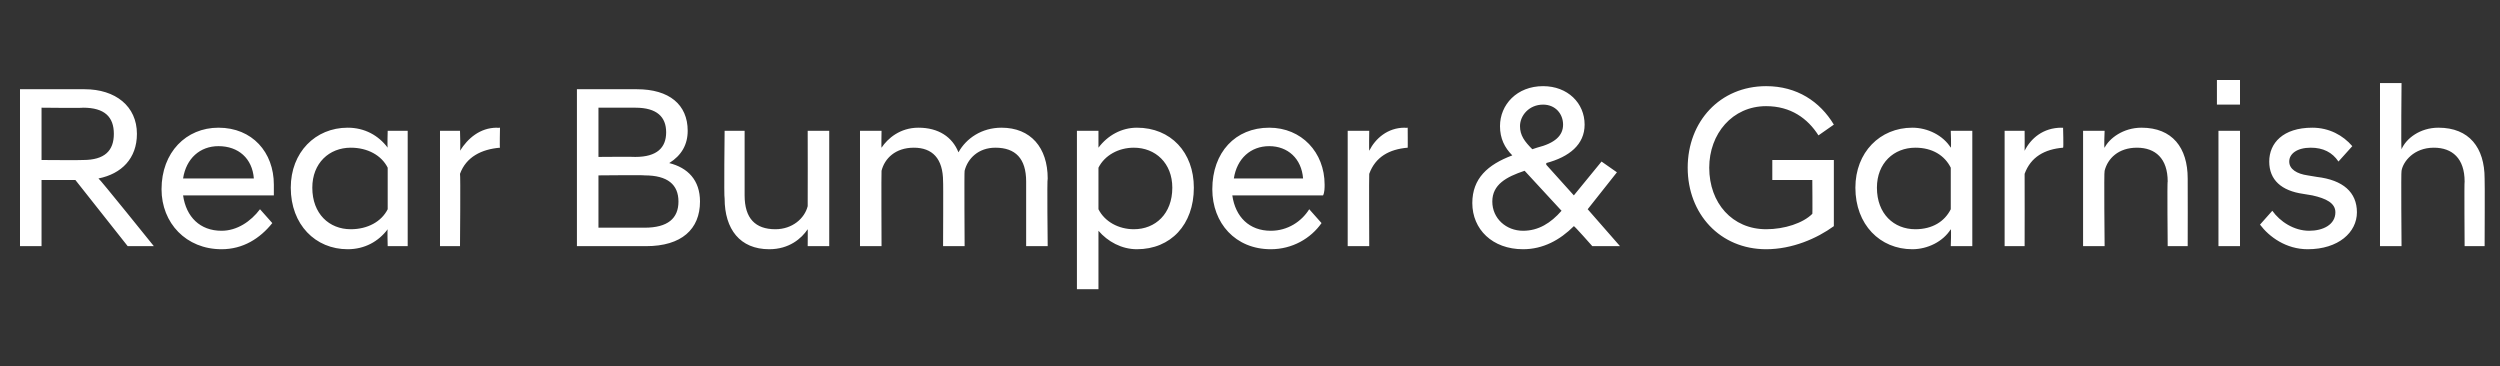 <?xml version="1.0" standalone="no"?>
<!DOCTYPE svg PUBLIC "-//W3C//DTD SVG 1.1//EN" "http://www.w3.org/Graphics/SVG/1.1/DTD/svg11.dtd">
<svg xmlns="http://www.w3.org/2000/svg" version="1.1" width="162.5px" height="23.8px" viewBox="0 -4 162.5 23.8" style="top:-4px">
  <rect x="0" y="-4" width="162.5" height="23.8" fill="#333333" stroke="none"/>
  <desc>Rear Bumper &amp; Garnish</desc>
  <defs/>
  <g id="Polygon272979">
    <path d="M 4.9 7.7 L 2.7 7.7 L 2.7 12 L 1.3 12 L 1.3 1.8 C 1.3 1.8 5.52 1.8 5.5 1.8 C 7.5 1.8 8.9 2.9 8.9 4.7 C 8.9 6.3 7.9 7.3 6.4 7.6 C 6.43 7.56 10 12 10 12 L 10 12 L 8.3 12 L 4.9 7.7 Z M 5.4 6.4 C 6.8 6.4 7.4 5.8 7.4 4.7 C 7.4 3.6 6.8 3 5.4 3 C 5.38 3.03 2.7 3 2.7 3 L 2.7 6.4 C 2.7 6.4 5.38 6.42 5.4 6.4 Z M 10.5 8.3 C 10.5 5.9 12.1 4.3 14.2 4.3 C 16.4 4.3 17.8 5.9 17.8 8 C 17.8 8.2 17.8 8.5 17.8 8.7 C 17.8 8.7 11.9 8.7 11.9 8.7 C 12.1 10.1 13 11 14.4 11 C 15.4 11 16.3 10.4 16.9 9.6 C 16.9 9.6 17.7 10.5 17.7 10.5 C 16.9 11.5 15.8 12.2 14.4 12.2 C 12.1 12.2 10.5 10.5 10.5 8.3 Z M 11.9 7.6 C 11.9 7.6 16.5 7.6 16.5 7.6 C 16.4 6.3 15.5 5.5 14.2 5.5 C 13 5.5 12.1 6.3 11.9 7.6 Z M 25.2 10.9 C 24.6 11.7 23.7 12.2 22.6 12.2 C 20.5 12.2 18.9 10.6 18.9 8.2 C 18.9 5.9 20.5 4.3 22.6 4.3 C 23.7 4.3 24.6 4.8 25.2 5.6 C 25.17 5.55 25.2 4.5 25.2 4.5 L 26.5 4.5 L 26.5 12 L 25.2 12 C 25.2 12 25.17 10.94 25.2 10.9 Z M 25.2 9.6 C 25.2 9.6 25.2 6.9 25.2 6.9 C 24.8 6.1 23.9 5.6 22.8 5.6 C 21.4 5.6 20.3 6.6 20.3 8.2 C 20.3 9.9 21.4 10.9 22.8 10.9 C 23.9 10.9 24.8 10.4 25.2 9.6 Z M 28.6 4.5 L 29.9 4.5 C 29.9 4.5 29.94 5.78 29.9 5.8 C 30.4 5 31.2 4.3 32.3 4.3 C 32.31 4.32 32.5 4.3 32.5 4.3 C 32.5 4.3 32.47 5.63 32.5 5.6 C 31.3 5.7 30.3 6.2 29.9 7.3 C 29.94 7.32 29.9 12 29.9 12 L 28.6 12 L 28.6 4.5 Z M 37.5 1.8 C 37.5 1.8 41.44 1.8 41.4 1.8 C 43.5 1.8 44.7 2.8 44.7 4.5 C 44.7 5.4 44.3 6.1 43.5 6.6 C 44.7 6.9 45.5 7.7 45.5 9.1 C 45.5 10.9 44.3 12 42 12 C 41.95 12 37.5 12 37.5 12 L 37.5 1.8 Z M 41.9 10.8 C 43.4 10.8 44.1 10.2 44.1 9.1 C 44.1 8 43.4 7.4 41.9 7.4 C 41.89 7.37 38.9 7.4 38.9 7.4 L 38.9 10.8 C 38.9 10.8 41.89 10.8 41.9 10.8 Z M 41.3 6.2 C 42.7 6.2 43.3 5.6 43.3 4.6 C 43.3 3.6 42.7 3 41.3 3 C 41.28 3 38.9 3 38.9 3 L 38.9 6.2 C 38.9 6.2 41.28 6.18 41.3 6.2 Z M 53.9 12 L 52.5 12 C 52.5 12 52.51 10.86 52.5 10.9 C 52.1 11.5 51.3 12.2 50 12.2 C 48.1 12.2 47.1 10.9 47.1 8.9 C 47.05 8.87 47.1 4.5 47.1 4.5 L 48.4 4.5 C 48.4 4.5 48.4 8.73 48.4 8.7 C 48.4 10.2 49.1 10.9 50.4 10.9 C 51.5 10.9 52.3 10.2 52.5 9.4 C 52.51 9.39 52.5 4.5 52.5 4.5 L 53.9 4.5 L 53.9 12 Z M 66.7 7.8 C 66.7 6.3 66 5.6 64.7 5.6 C 63.6 5.6 62.9 6.3 62.7 7.1 C 62.67 7.1 62.7 12 62.7 12 L 61.3 12 C 61.3 12 61.32 7.76 61.3 7.8 C 61.3 6.3 60.6 5.6 59.4 5.6 C 58.2 5.6 57.5 6.3 57.3 7.1 C 57.28 7.1 57.3 12 57.3 12 L 55.9 12 L 55.9 4.5 L 57.3 4.5 C 57.3 4.5 57.28 5.63 57.3 5.6 C 57.7 5 58.5 4.3 59.7 4.3 C 61 4.3 61.9 4.9 62.3 5.9 C 62.8 5 63.8 4.3 65.1 4.3 C 67 4.3 68.1 5.6 68.1 7.6 C 68.05 7.62 68.1 12 68.1 12 L 66.7 12 C 66.7 12 66.7 7.76 66.7 7.8 Z M 70 4.5 L 71.4 4.5 C 71.4 4.5 71.4 5.55 71.4 5.6 C 72 4.8 72.9 4.3 73.9 4.3 C 76.1 4.3 77.6 5.9 77.6 8.2 C 77.6 10.6 76.1 12.2 73.9 12.2 C 72.9 12.2 72 11.7 71.4 11 C 71.4 10.95 71.4 14.8 71.4 14.8 L 70 14.8 L 70 4.5 Z M 76.2 8.2 C 76.2 6.6 75.1 5.6 73.7 5.6 C 72.7 5.6 71.8 6.1 71.4 6.9 C 71.4 6.9 71.4 9.6 71.4 9.6 C 71.8 10.4 72.7 10.9 73.7 10.9 C 75.1 10.9 76.2 9.9 76.2 8.2 Z M 78.8 8.3 C 78.8 5.9 80.3 4.3 82.5 4.3 C 84.6 4.3 86.1 5.9 86.1 8 C 86.1 8.2 86.1 8.5 86 8.7 C 86 8.7 80.1 8.7 80.1 8.7 C 80.3 10.1 81.2 11 82.6 11 C 83.7 11 84.6 10.4 85.1 9.6 C 85.1 9.6 85.9 10.5 85.9 10.5 C 85.2 11.5 84 12.2 82.6 12.2 C 80.3 12.2 78.8 10.5 78.8 8.3 Z M 80.2 7.6 C 80.2 7.6 84.7 7.6 84.7 7.6 C 84.6 6.3 83.7 5.5 82.5 5.5 C 81.3 5.5 80.4 6.3 80.2 7.6 Z M 87.6 4.5 L 89 4.5 C 89 4.5 88.98 5.78 89 5.8 C 89.4 5 90.2 4.3 91.3 4.3 C 91.35 4.32 91.5 4.3 91.5 4.3 C 91.5 4.3 91.51 5.63 91.5 5.6 C 90.3 5.7 89.4 6.2 89 7.3 C 88.98 7.32 89 12 89 12 L 87.6 12 L 87.6 4.5 Z M 95.7 9.2 C 95.7 7.6 96.7 6.7 98.3 6.1 C 97.8 5.6 97.5 5 97.5 4.2 C 97.5 2.8 98.6 1.6 100.3 1.6 C 101.9 1.6 103 2.7 103 4.1 C 103 5.4 102 6.2 100.5 6.6 C 100.53 6.65 100.5 6.7 100.5 6.7 L 102.3 8.7 L 104.1 6.5 L 105.1 7.2 L 103.2 9.6 L 105.3 12 L 105.3 12 L 103.5 12 C 103.5 12 102.31 10.65 102.3 10.7 C 101.4 11.6 100.3 12.2 99 12.2 C 97 12.2 95.7 10.9 95.7 9.2 Z M 101.5 9.7 C 101.5 9.7 99.1 7.1 99.1 7.1 C 97.9 7.5 97 8 97 9.1 C 97 10.2 97.9 11 99 11 C 100 11 100.8 10.5 101.5 9.7 Z M 99.6 5.7 C 99.6 5.7 99.9 5.6 99.9 5.6 C 101.1 5.3 101.6 4.8 101.6 4.1 C 101.6 3.4 101.1 2.8 100.3 2.8 C 99.4 2.8 98.8 3.5 98.8 4.2 C 98.8 4.8 99.1 5.2 99.6 5.7 Z M 109.7 6.9 C 109.7 3.9 111.8 1.6 114.8 1.6 C 116.8 1.6 118.3 2.6 119.2 4.1 C 119.2 4.1 118.2 4.8 118.2 4.8 C 117.5 3.7 116.4 2.9 114.8 2.9 C 112.6 2.9 111.1 4.7 111.1 6.9 C 111.1 9.2 112.6 10.9 114.8 10.9 C 116 10.9 117.2 10.5 117.8 9.9 C 117.82 9.95 117.8 7.7 117.8 7.7 L 115.2 7.7 L 115.2 6.4 L 119.2 6.4 C 119.2 6.4 119.2 10.65 119.2 10.7 C 118.1 11.5 116.5 12.2 114.8 12.2 C 111.8 12.2 109.7 9.9 109.7 6.9 Z M 126.8 10.9 C 126.3 11.7 125.3 12.2 124.3 12.2 C 122.2 12.2 120.6 10.6 120.6 8.2 C 120.6 5.9 122.2 4.3 124.3 4.3 C 125.3 4.3 126.3 4.8 126.8 5.6 C 126.84 5.55 126.8 4.5 126.8 4.5 L 128.2 4.5 L 128.2 12 L 126.8 12 C 126.8 12 126.84 10.94 126.8 10.9 Z M 126.8 9.6 C 126.8 9.6 126.8 6.9 126.8 6.9 C 126.4 6.1 125.6 5.6 124.5 5.6 C 123.1 5.6 122 6.6 122 8.2 C 122 9.9 123.1 10.9 124.5 10.9 C 125.6 10.9 126.4 10.4 126.8 9.6 Z M 130.3 4.5 L 131.6 4.5 C 131.6 4.5 131.61 5.78 131.6 5.8 C 132 5 132.8 4.3 134 4.3 C 133.98 4.32 134.1 4.3 134.1 4.3 C 134.1 4.3 134.14 5.63 134.1 5.6 C 132.9 5.7 132 6.2 131.6 7.3 C 131.61 7.32 131.6 12 131.6 12 L 130.3 12 L 130.3 4.5 Z M 135.4 4.5 L 136.8 4.5 C 136.8 4.5 136.75 5.63 136.8 5.6 C 137.1 5 138 4.3 139.2 4.3 C 141.2 4.3 142.2 5.6 142.2 7.6 C 142.21 7.62 142.2 12 142.2 12 L 140.9 12 C 140.9 12 140.86 7.76 140.9 7.8 C 140.9 6.3 140.1 5.6 138.9 5.6 C 137.7 5.6 137 6.3 136.8 7.1 C 136.75 7.1 136.8 12 136.8 12 L 135.4 12 L 135.4 4.5 Z M 144.2 4.5 L 145.6 4.5 L 145.6 12 L 144.2 12 L 144.2 4.5 Z M 144.1 1.2 L 145.6 1.2 L 145.6 2.8 L 144.1 2.8 L 144.1 1.2 Z M 146.9 10.6 C 146.9 10.6 147.7 9.7 147.7 9.7 C 148.2 10.4 149.1 11 150.1 11 C 151 11 151.8 10.6 151.8 9.8 C 151.8 9.2 151.2 8.9 150.3 8.7 C 150.3 8.7 149.7 8.6 149.7 8.6 C 148.3 8.4 147.5 7.7 147.5 6.5 C 147.5 5.3 148.4 4.3 150.3 4.3 C 151.4 4.3 152.3 4.8 152.9 5.5 C 152.9 5.5 152 6.5 152 6.5 C 151.6 5.9 151 5.6 150.2 5.6 C 149.3 5.6 148.8 6 148.8 6.5 C 148.8 7 149.3 7.3 150 7.4 C 150 7.4 150.6 7.5 150.6 7.5 C 152.3 7.7 153.2 8.5 153.2 9.8 C 153.2 11.1 152 12.2 150 12.2 C 148.6 12.2 147.5 11.4 146.9 10.6 Z M 154.7 1.4 L 156.1 1.4 C 156.1 1.4 156.06 5.66 156.1 5.7 C 156.4 5 157.3 4.3 158.5 4.3 C 160.5 4.3 161.5 5.6 161.5 7.6 C 161.52 7.62 161.5 12 161.5 12 L 160.2 12 C 160.2 12 160.17 7.76 160.2 7.8 C 160.2 6.3 159.4 5.6 158.2 5.6 C 156.9 5.6 156.2 6.5 156.1 7.1 C 156.06 7.1 156.1 12 156.1 12 L 154.7 12 L 154.7 1.4 Z " stroke="none" fill="#fff"/>
  </g>
</svg>